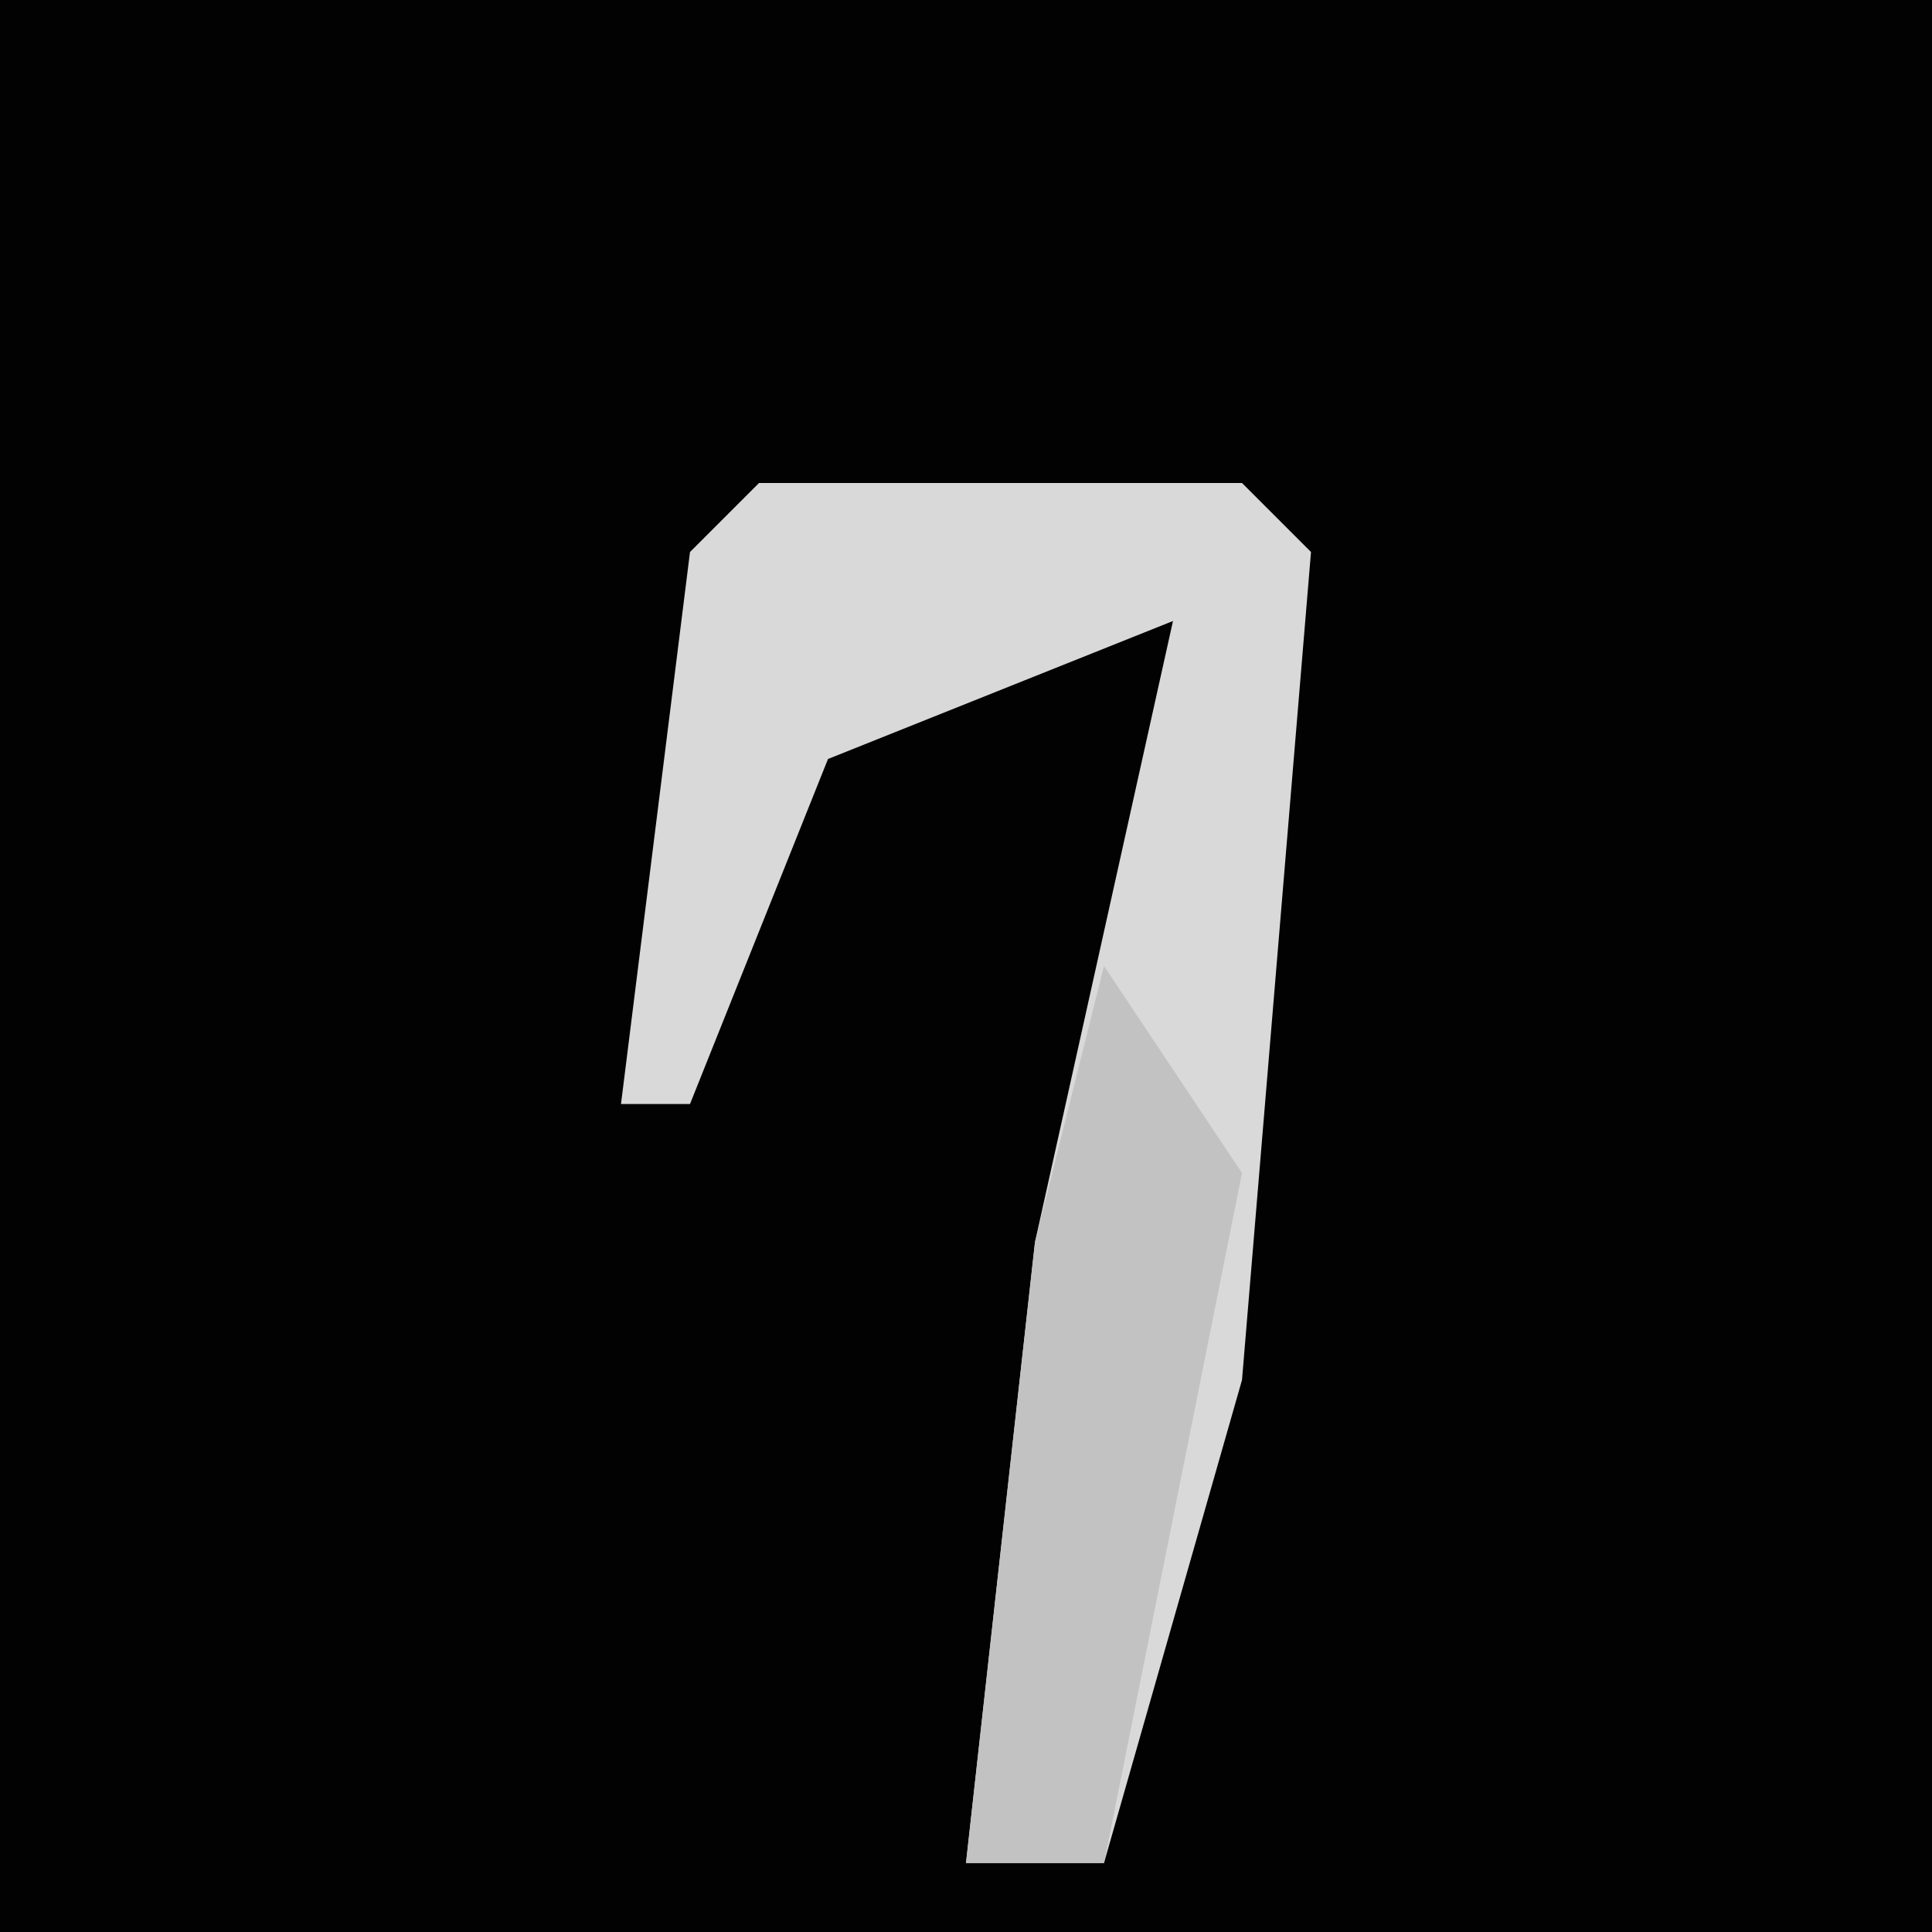 <?xml version="1.0" encoding="UTF-8"?>
<svg version="1.1" xmlns="http://www.w3.org/2000/svg" width="28" height="28">
<path d="M0,0 L28,0 L28,28 L0,28 Z " fill="#020202" transform="translate(0,0)"/>
<path d="M0,0 L7,0 L8,1 L7,13 L5,20 L3,20 L4,11 L6,2 L1,4 L-1,9 L-2,9 L-1,1 Z " fill="#D9D9D9" transform="translate(11,7)"/>
<path d="M0,0 L2,3 L0,13 L-2,13 L-1,4 Z " fill="#C2C2C2" transform="translate(16,14)"/>
</svg>
